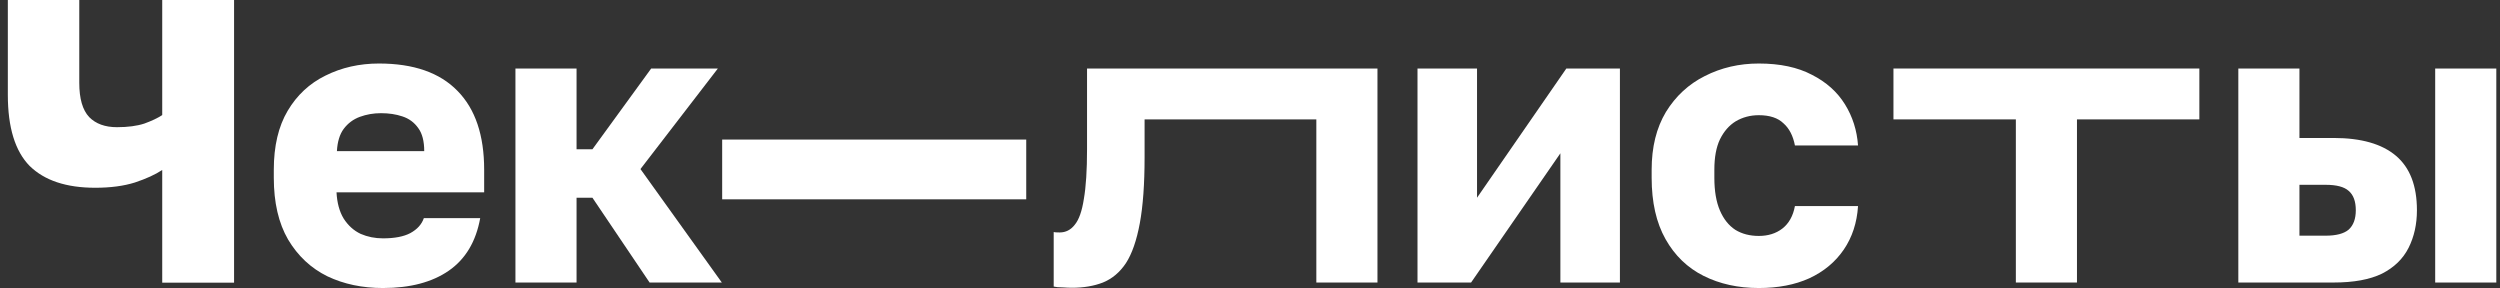 <svg width="217" height="25" viewBox="0 0 217 25" fill="none" xmlns="http://www.w3.org/2000/svg">
<rect x="0" y="0" width="217" height="25" fill="#333333" stroke="none"/>
<path d="M194.287 24.523V5.947H199.592V11.976H202.555C204.943 11.976 206.746 12.489 207.964 13.518C209.181 14.546 209.79 16.123 209.79 18.249C209.79 19.464 209.548 20.55 209.066 21.509C208.584 22.466 207.814 23.214 206.758 23.752C205.701 24.266 204.3 24.523 202.555 24.523H194.287ZM199.592 20.457H201.866C202.784 20.457 203.451 20.282 203.864 19.931C204.277 19.558 204.484 18.997 204.484 18.249C204.484 17.478 204.277 16.917 203.864 16.567C203.474 16.216 202.807 16.041 201.866 16.041H199.592V20.457ZM211.374 24.523V5.947H216.68V24.523H211.374Z" fill="white"/>
<path d="M174.976 24.523V10.363H164.352V5.947H190.904V10.363H180.281V24.523H174.976Z" fill="white"/>
<path d="M152.665 25C150.873 25 149.277 24.649 147.876 23.948C146.475 23.247 145.373 22.184 144.569 20.759C143.765 19.334 143.363 17.558 143.363 15.432V14.731C143.363 12.768 143.776 11.098 144.603 9.719C145.453 8.34 146.578 7.301 147.979 6.6C149.403 5.875 150.965 5.513 152.665 5.513C154.502 5.513 156.041 5.84 157.281 6.495C158.521 7.125 159.475 7.978 160.141 9.053C160.807 10.128 161.186 11.319 161.277 12.628H155.8C155.639 11.787 155.306 11.144 154.801 10.7C154.318 10.233 153.606 9.999 152.665 9.999C151.93 9.999 151.264 10.175 150.667 10.525C150.092 10.876 149.633 11.401 149.289 12.102C148.967 12.78 148.806 13.656 148.806 14.731V15.432C148.806 16.577 148.967 17.523 149.289 18.271C149.61 19.018 150.058 19.579 150.632 19.953C151.206 20.303 151.884 20.479 152.665 20.479C153.469 20.479 154.146 20.268 154.697 19.848C155.272 19.404 155.639 18.75 155.8 17.885H161.277C161.186 19.334 160.772 20.595 160.037 21.67C159.302 22.745 158.303 23.575 157.04 24.159C155.8 24.719 154.341 25 152.665 25Z" fill="white"/>
<path d="M123.039 24.523V5.947H128.206V17.163L135.958 5.947H140.609V24.523H135.441V13.307L127.69 24.523H123.039Z" fill="white"/>
<path d="M93.046 24.978C92.839 24.978 92.564 24.967 92.219 24.943C91.898 24.943 91.645 24.92 91.461 24.873V20.142C91.53 20.165 91.702 20.177 91.978 20.177C92.506 20.177 92.943 19.955 93.287 19.511C93.655 19.067 93.919 18.319 94.079 17.268C94.263 16.216 94.355 14.779 94.355 12.957V5.947H119.564V24.523H114.258V10.363H99.35V13.658C99.35 15.971 99.213 17.875 98.937 19.371C98.661 20.866 98.26 22.023 97.731 22.84C97.203 23.635 96.537 24.195 95.733 24.523C94.952 24.826 94.056 24.978 93.046 24.978Z" fill="white"/>
<path d="M62.685 17.301V12.114H89.077V17.301H62.685Z" fill="white"/>
<path d="M44.74 24.523V5.947H50.045V12.957H51.423L56.522 5.947H62.31L55.592 14.674L62.654 24.523H56.384L51.423 17.163H50.045V24.523H44.74Z" fill="white"/>
<path d="M33.24 25C31.449 25 29.841 24.661 28.417 23.983C26.993 23.282 25.856 22.219 25.007 20.794C24.18 19.369 23.766 17.581 23.766 15.432V14.731C23.766 12.675 24.168 10.969 24.972 9.614C25.776 8.259 26.867 7.242 28.245 6.565C29.646 5.864 31.196 5.513 32.896 5.513C35.904 5.513 38.178 6.308 39.717 7.896C41.256 9.462 42.025 11.74 42.025 14.731V16.693H29.21C29.256 17.605 29.462 18.364 29.83 18.972C30.22 19.579 30.714 20.023 31.311 20.303C31.908 20.56 32.551 20.689 33.24 20.689C34.251 20.689 35.043 20.537 35.617 20.233C36.215 19.906 36.605 19.474 36.789 18.936H41.681C41.313 20.969 40.406 22.488 38.959 23.493C37.512 24.497 35.606 25 33.24 25ZM33.068 9.824C32.425 9.824 31.816 9.929 31.242 10.139C30.668 10.35 30.197 10.7 29.83 11.191C29.485 11.658 29.29 12.301 29.244 13.119H36.823C36.823 12.254 36.651 11.588 36.306 11.121C35.962 10.63 35.503 10.291 34.928 10.104C34.377 9.918 33.757 9.824 33.068 9.824Z" fill="white"/>
<path d="M14.081 24.534V14.755C13.484 15.152 12.691 15.514 11.704 15.842C10.739 16.145 9.591 16.297 8.259 16.297C5.755 16.297 3.861 15.666 2.574 14.405C1.311 13.12 0.68 11.063 0.68 8.236V0H6.881V7.185C6.881 8.563 7.168 9.556 7.742 10.164C8.316 10.748 9.12 11.04 10.154 11.04C11.095 11.04 11.888 10.935 12.531 10.725C13.174 10.491 13.691 10.246 14.081 9.989V0H20.317V24.534H14.081Z" fill="white"/>
</svg>
